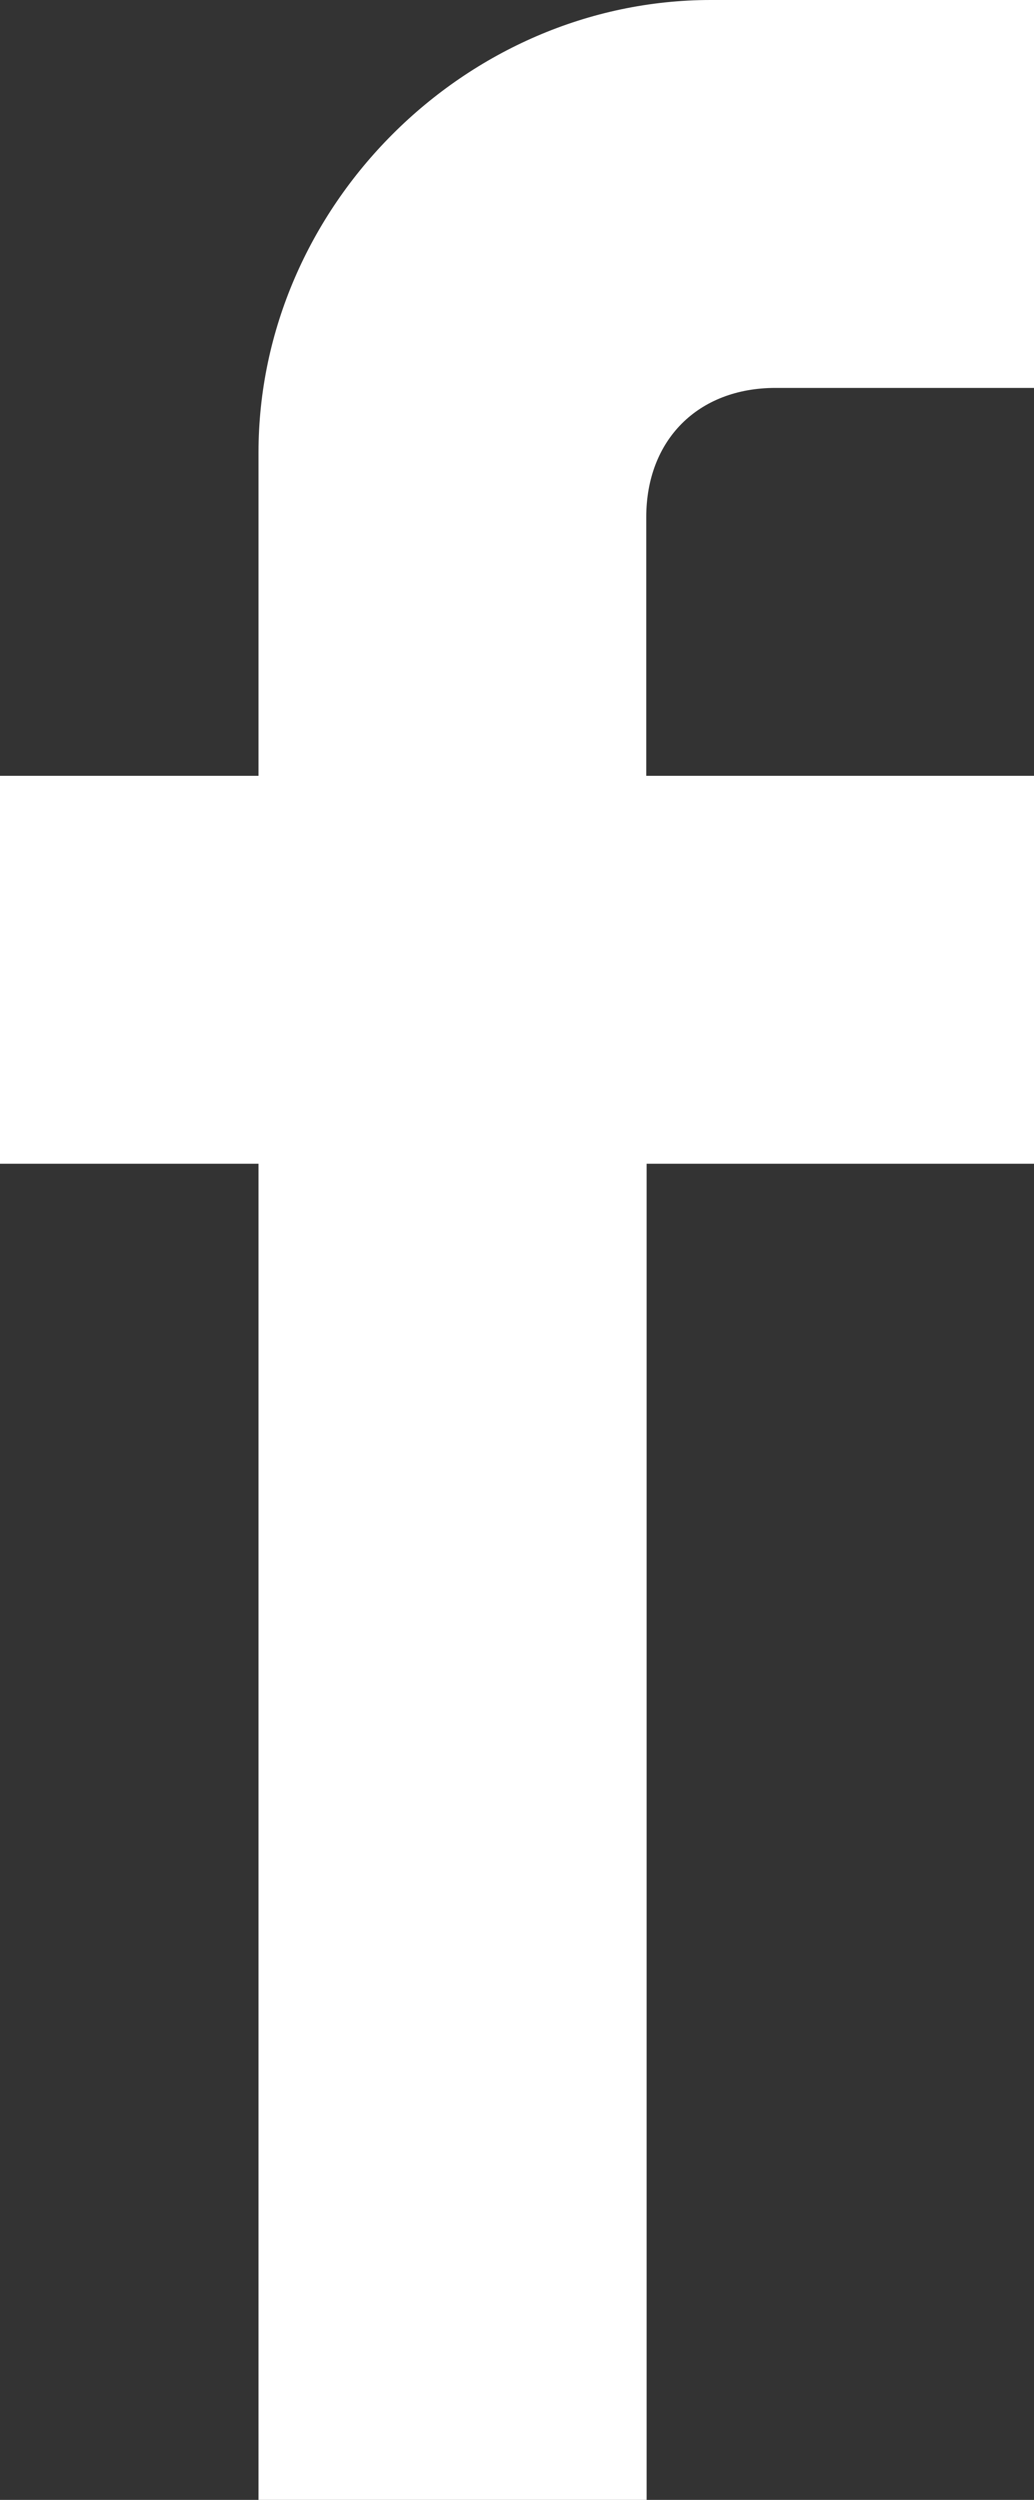 <svg xmlns="http://www.w3.org/2000/svg" viewBox="0 0 139.12 336.21"><rect x="0" y="0" width="139.12" height="336.21" fill="#333333" stroke="none"/><defs><style>.cls-1{fill:#fff;}</style></defs><title>face</title><g id="Capa_2" data-name="Capa 2"><g id="Capa_2-2" data-name="Capa 2"><path class="cls-1" d="M34.78,336.21V156.51H0V104.34H34.78V60.87C34.78,27.82,62.61,0,95.65,0h43.47V52.17H104.34c-10.43,0-17.39,7-17.39,17.39v34.78h52.17v52.17H87v179.7Z"/></g></g></svg>